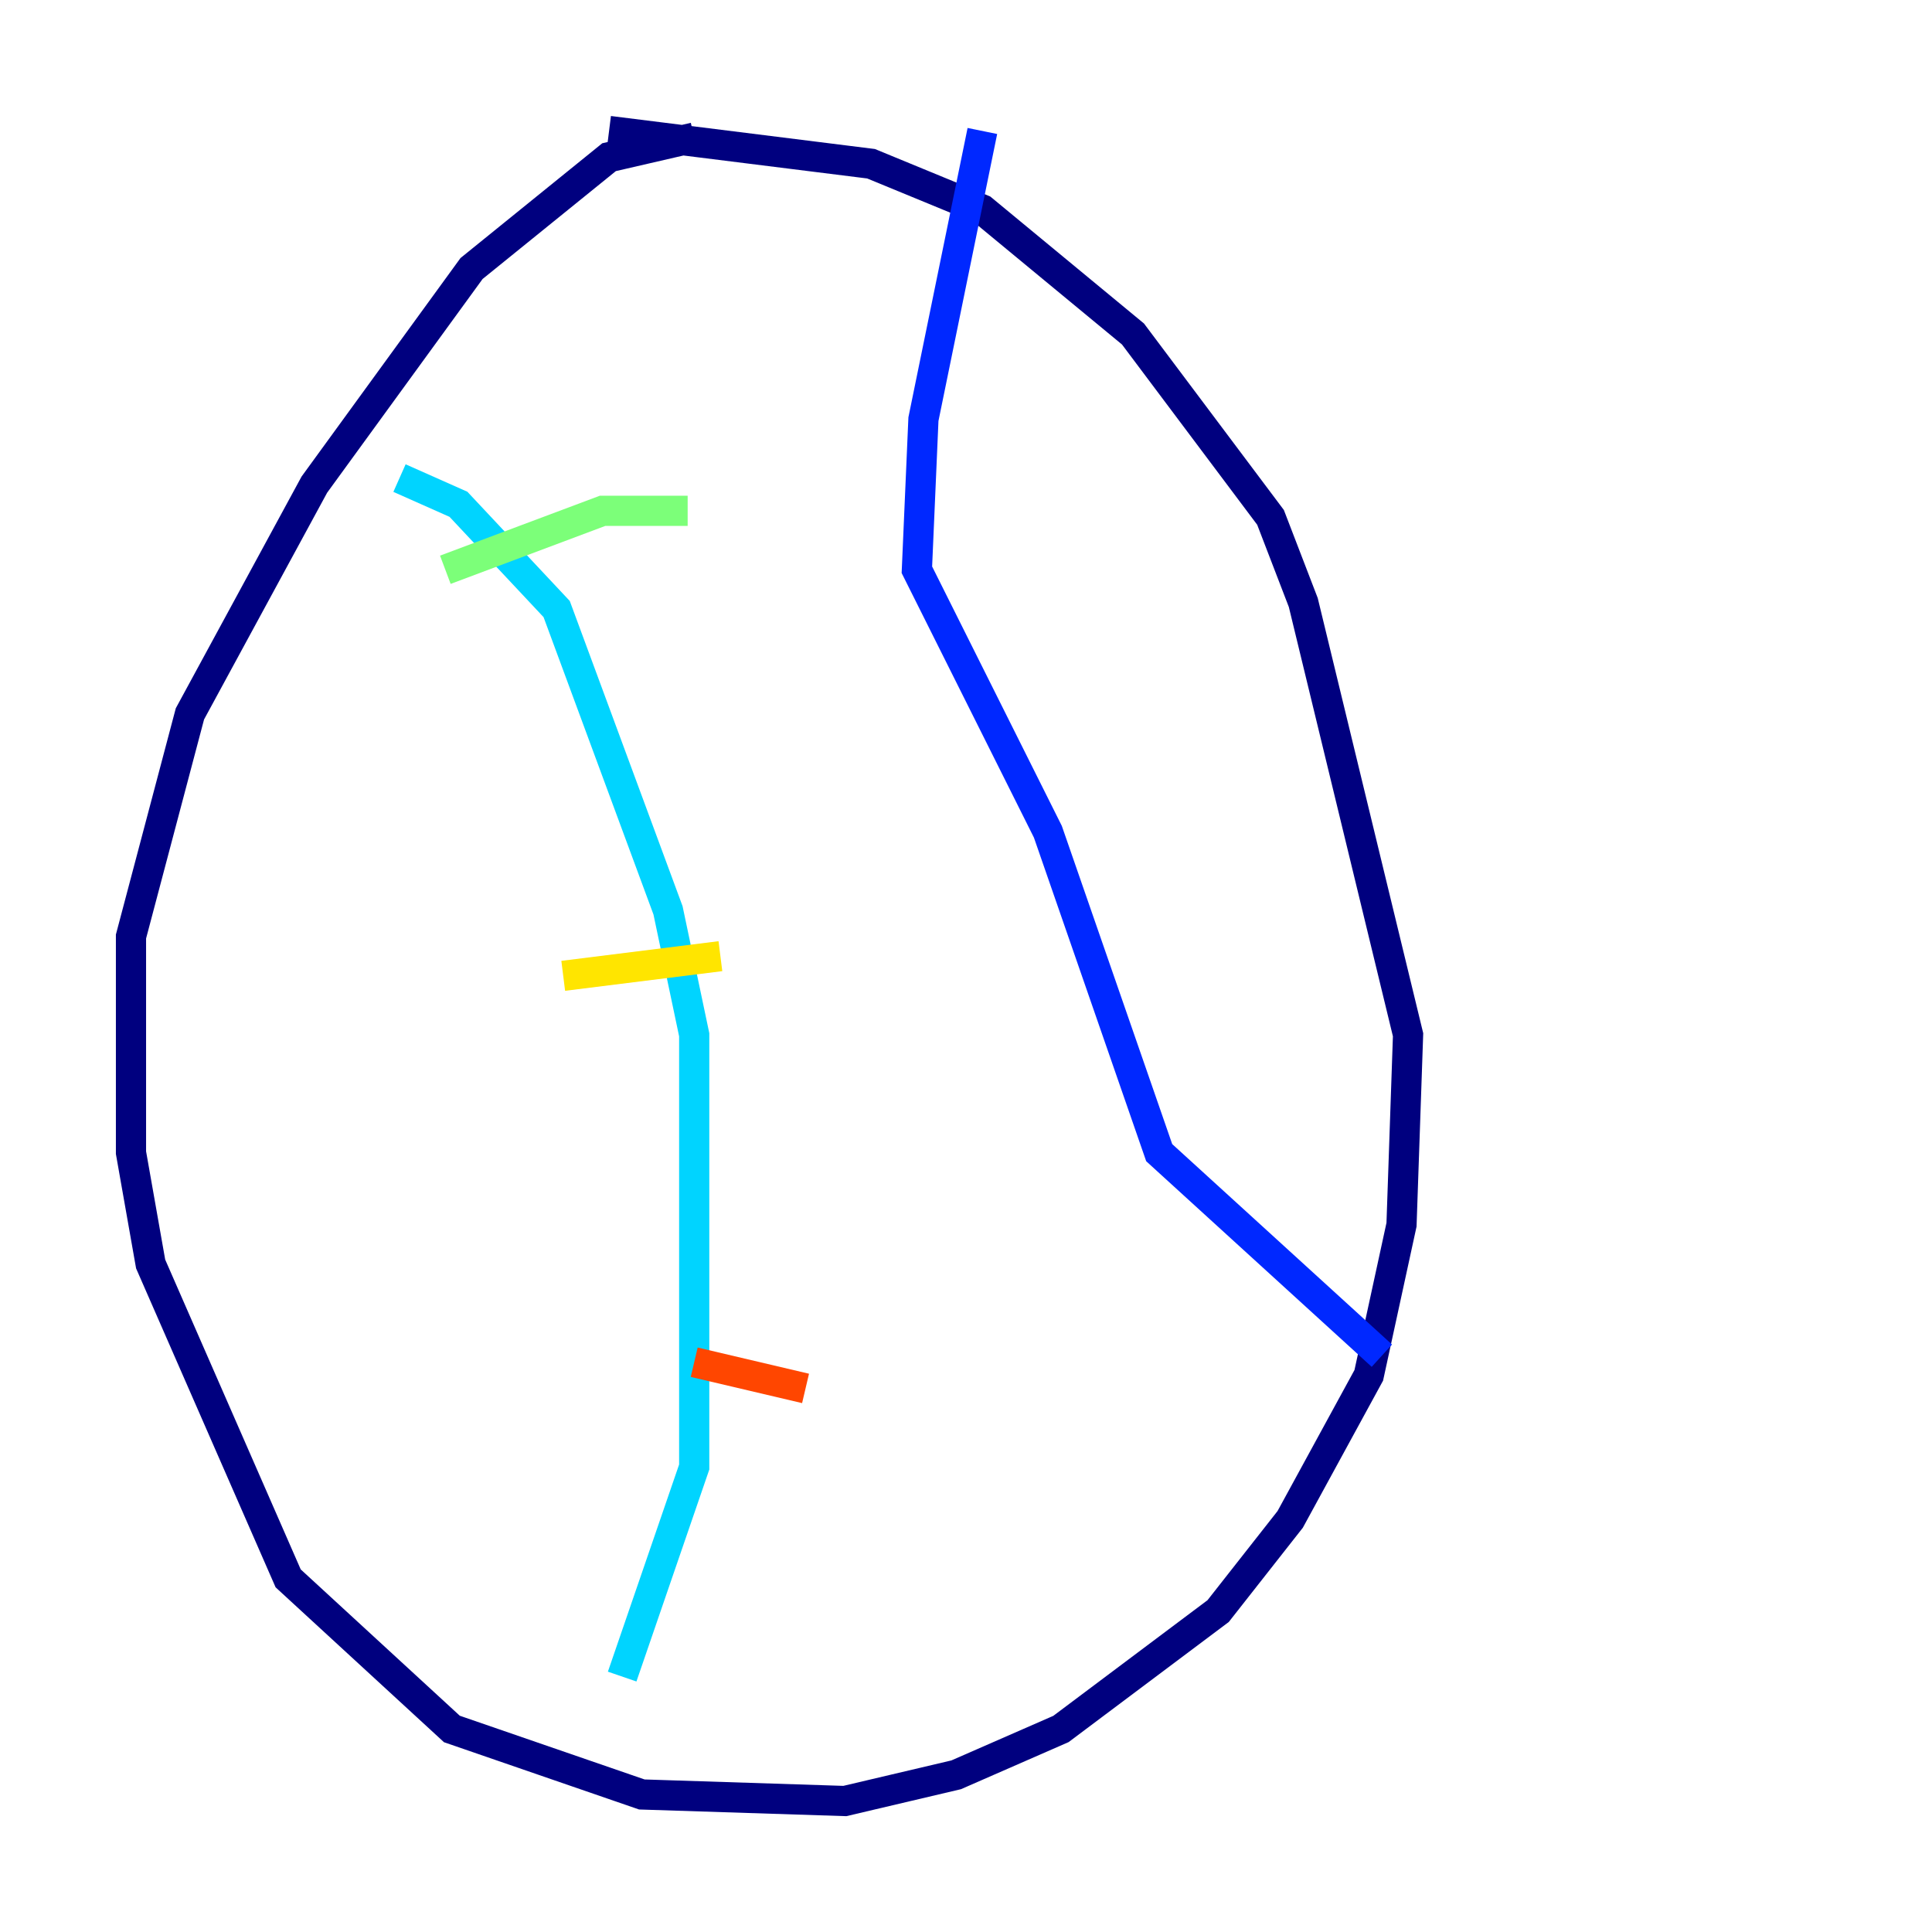 <?xml version="1.0" encoding="utf-8" ?>
<svg baseProfile="tiny" height="128" version="1.2" viewBox="0,0,128,128" width="128" xmlns="http://www.w3.org/2000/svg" xmlns:ev="http://www.w3.org/2001/xml-events" xmlns:xlink="http://www.w3.org/1999/xlink"><defs /><polyline fill="none" points="45.993,9.112 40.352,10.414 31.241,17.79 20.827,32.108 12.583,47.295 8.678,62.047 8.678,76.366 9.98,83.742 19.091,104.57 29.939,114.549 42.522,118.888 55.973,119.322 63.349,117.586 70.291,114.549 80.705,106.739 85.478,100.664 90.685,91.119 92.854,81.139 93.288,68.556 86.346,39.919 84.176,34.278 75.064,22.129 65.085,13.885 57.709,10.848 40.352,8.678" stroke="#00007f" stroke-width="2" /><polyline fill="none" points="65.085,8.678 61.18,27.77 60.746,37.749 69.424,55.105 76.8,76.366 91.552,89.817" stroke="#0028ff" stroke-width="2" /><polyline fill="none" points="26.468,31.675 30.373,33.41 36.881,40.352 44.258,60.312 45.993,68.556 45.993,97.193 41.22,111.078" stroke="#00d4ff" stroke-width="2" /><polyline fill="none" points="29.505,37.749 39.919,33.844 45.559,33.844" stroke="#7cff79" stroke-width="2" /><polyline fill="none" points="37.315,64.651 47.729,63.349" stroke="#ffe500" stroke-width="2" /><polyline fill="none" points="45.993,90.251 53.37,91.986" stroke="#ff4600" stroke-width="2" /><polyline fill="none" points="70.291,19.525 70.291,19.525" stroke="#7f0000" stroke-width="2" /></svg>